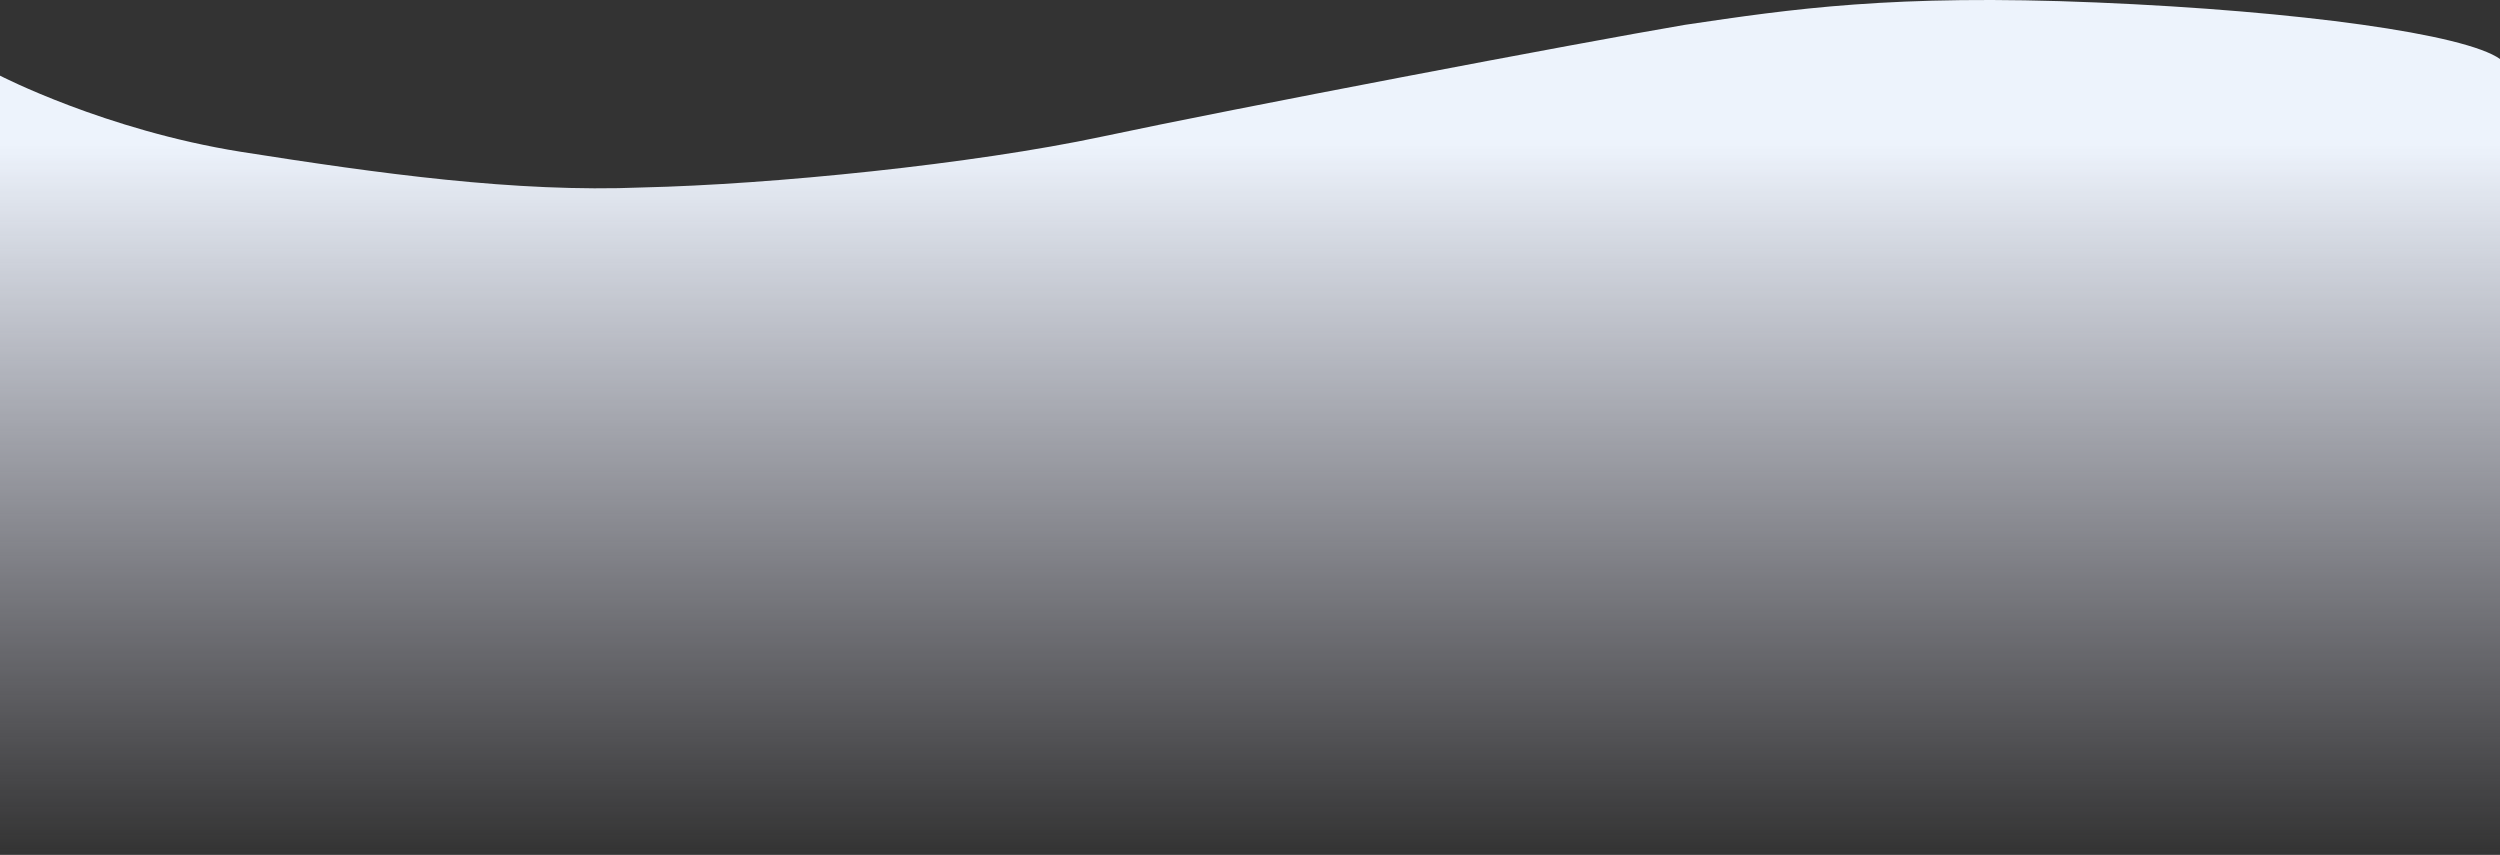 <svg xmlns="http://www.w3.org/2000/svg" xmlns:xlink="http://www.w3.org/1999/xlink" width="1330.391" height="454.924" viewBox="0 0 1330.391 454.924">
  <rect x="0" y="0" width="1330.391" height="454.924" fill="#333333" stroke="none"/>
  <defs>
    <linearGradient id="linear-gradient" x1="0.5" y1="1" x2="0.5" y2="0.176" gradientUnits="objectBoundingBox">
      <stop offset="0" stop-color="#eae9fc" stop-opacity="0"/>
      <stop offset="1" stop-color="#edf3fc"/>
    </linearGradient>
  </defs>
  <path id="Trazado_1014267" data-name="Trazado 1014267" d="M0-154.97s55.981,28.965,128.052,40.5c73.316,11.533,146.28,21.783,213.764,19,68.73-1.568,175.716-12.352,244.9-27.112s253.2-49.8,309.924-59.429c56.727-8.413,110.546-16.446,218.985-11.9s196.232,16.862,214.771,30.086V259.694H0Z" transform="translate(0 195.229)" fill-rule="evenodd" fill="url(#linear-gradient)"/>
</svg>
